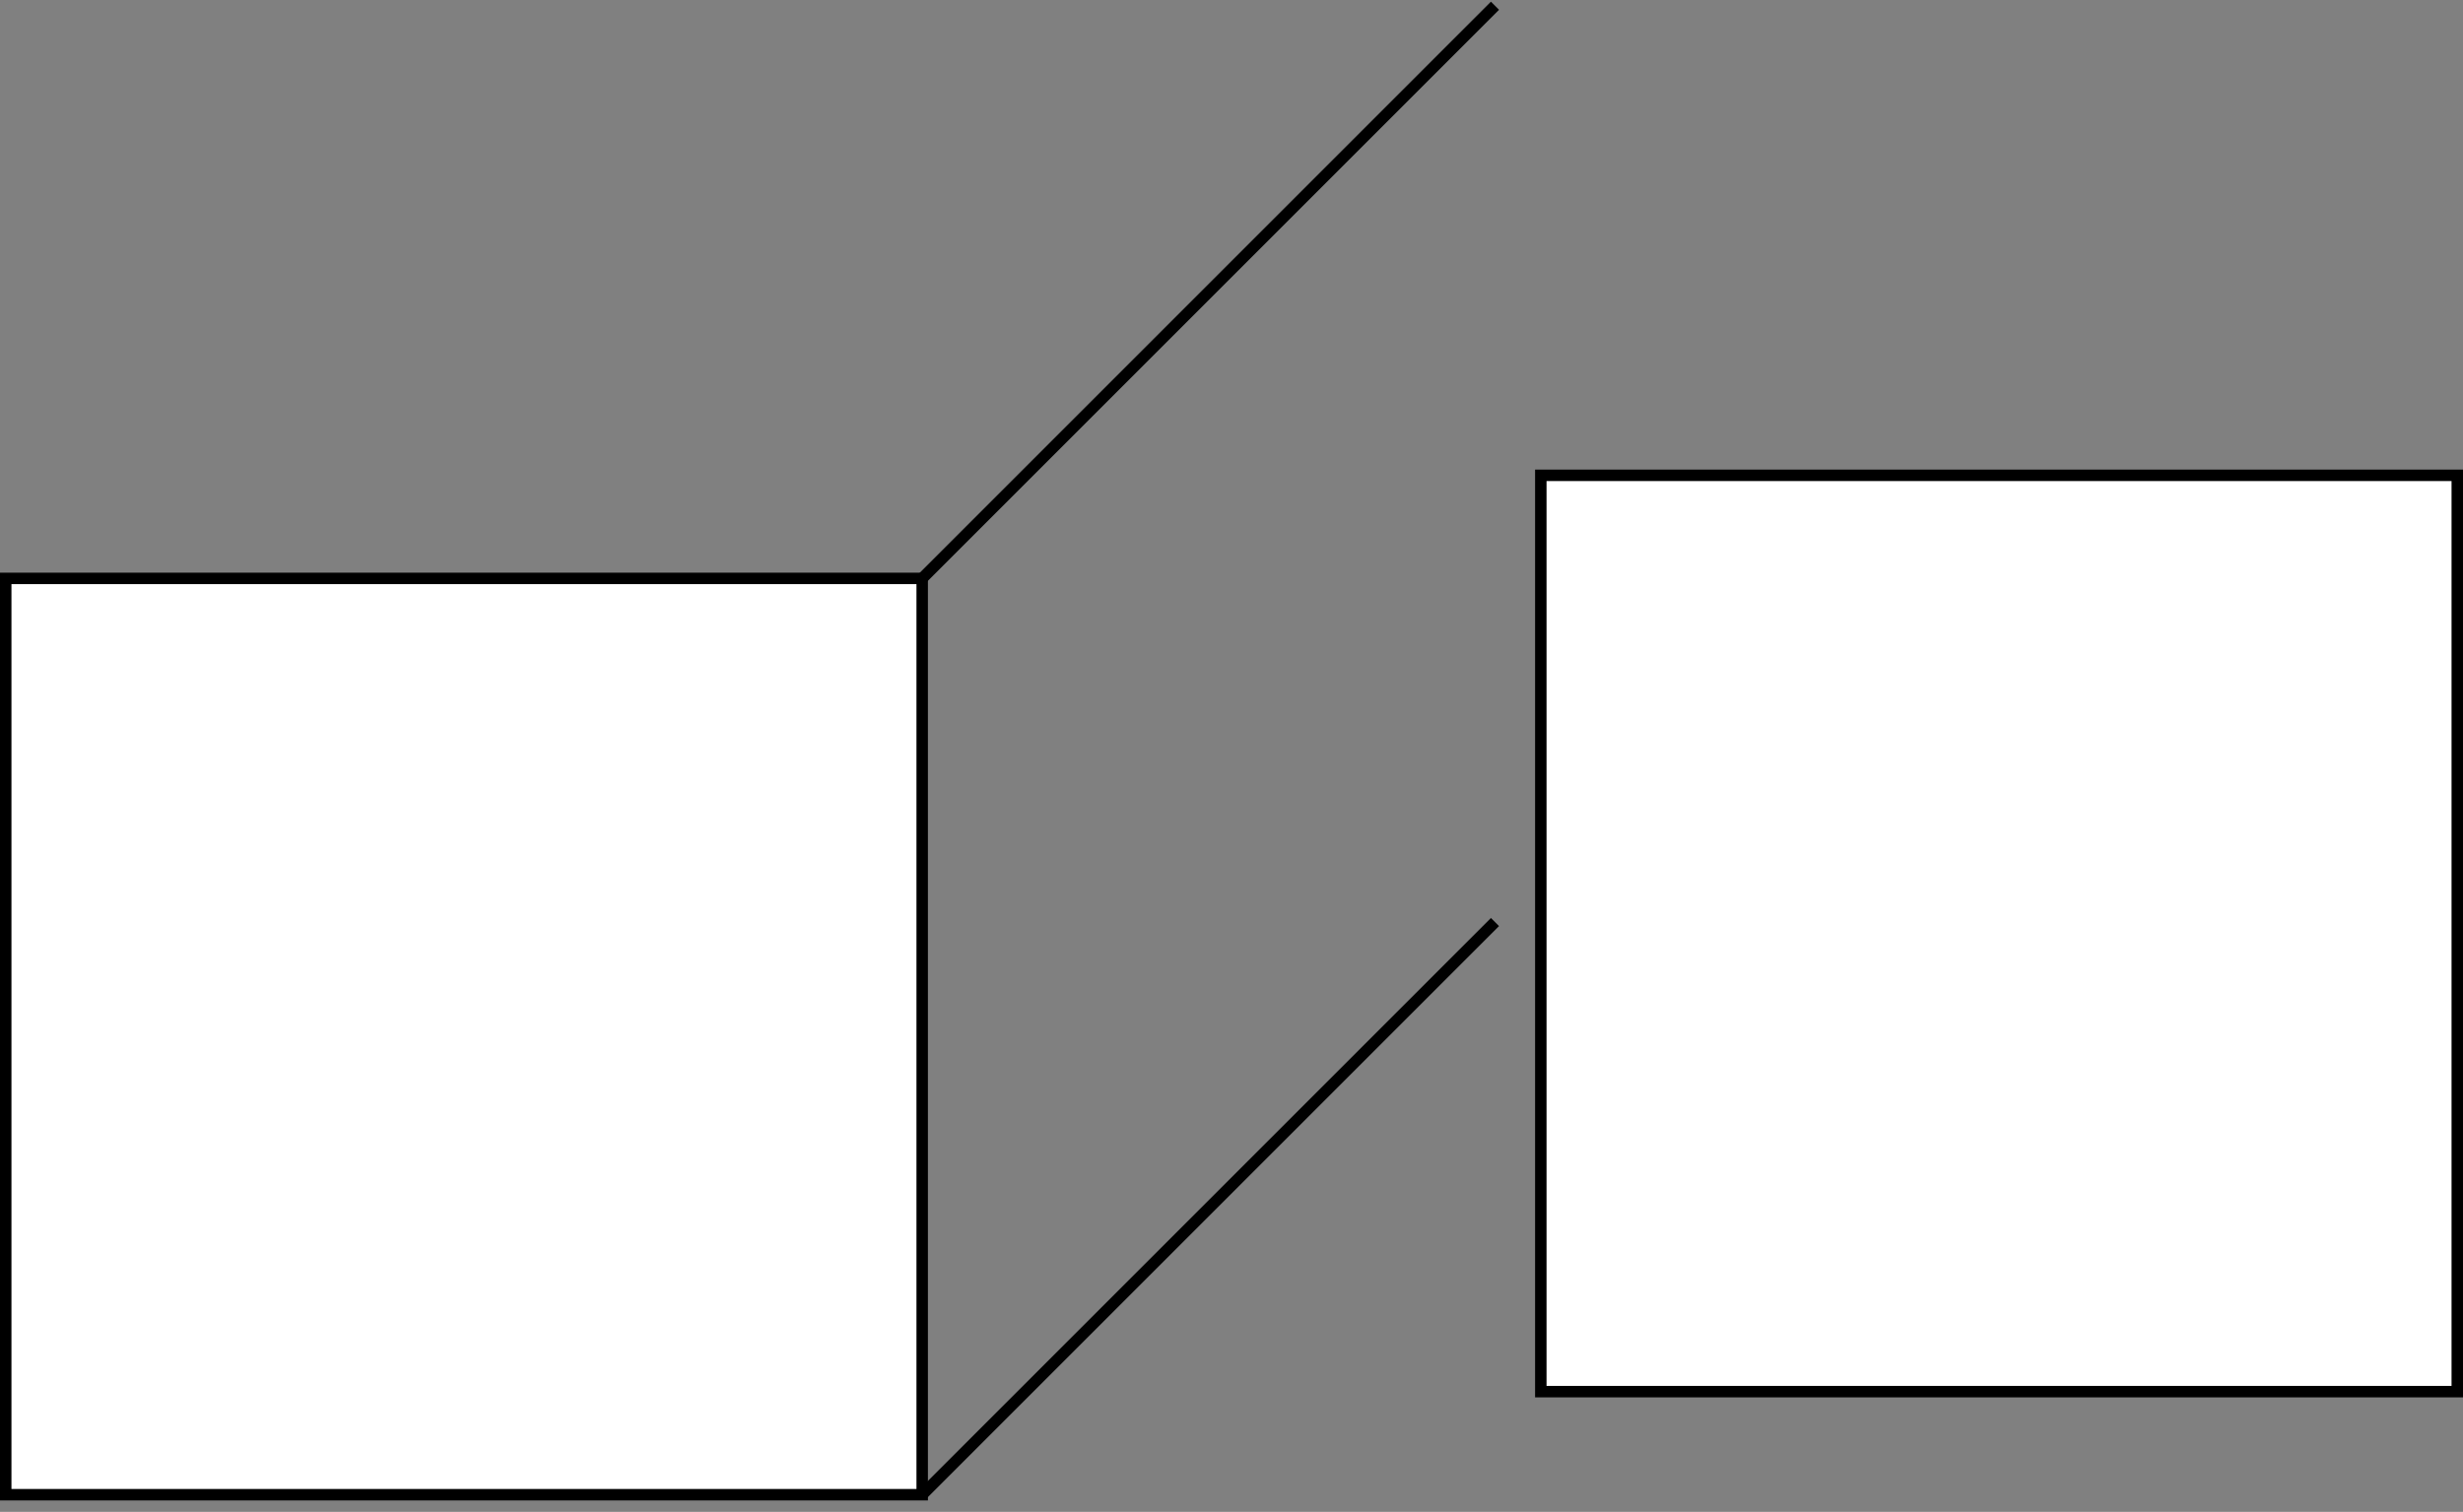 <?xml version="1.0" encoding="UTF-8"?>
<!-- Do not edit this file with editors other than diagrams.net -->
<!DOCTYPE svg PUBLIC "-//W3C//DTD SVG 1.1//EN" "http://www.w3.org/Graphics/SVG/1.1/DTD/svg11.dtd">
<svg xmlns="http://www.w3.org/2000/svg" xmlns:xlink="http://www.w3.org/1999/xlink" version="1.1" width="215px" height="132px" viewBox="-0.5 -0.5 215 132" content="&lt;mxfile host=&quot;app.diagrams.net&quot; modified=&quot;2021-10-25T15:16:03.095Z&quot; agent=&quot;5.0 (X11; Linux x86_64) AppleWebKit/537.36 (KHTML, like Gecko) Chrome/95.0.464.54 Safari/537.36&quot; etag=&quot;FjUuTC5iN_jgKesZauYa&quot; version=&quot;15.5.8&quot; type=&quot;github&quot;&gt;&lt;diagram id=&quot;Ap-sFgGPLnxygUAm5CdN&quot; name=&quot;Page-1&quot;&gt;5ZVba4MwFMc/jY8DTXp9XLuuo2NjUFifg55qIJoQ02r36ReXpJrasguFDfYiyc+Tc/mfEw3wPK+XkojsiSfAAhQmdYDvAoRGeKqfDTgYMBwjA1JJE4OiFqzpG1gYWrqjCZSeoeKcKSp8GPOigFh5jEjJK99sy5kfVZAUemAdE9anG5qozNAJGrf8AWiaucjRyBacE2dsKykzkvCqg/AiwHPJuTKrvJ4Da7Rzuphz9xfeHhOTUKivHBCCv1bjzUysqFihx+niOeQ31suesJ0t2CarDk6BKqMK1oLEzb7STQ7wLFM507tIL0kpjO5bWoMONevn5YKAVFB3kM1zCTwHJQ/axL5FodXMDg1yU1R1WmBNso76jhHb9PToudVFL6w035AJ/UmZMB6cyBT+rkz4c5mgSG6ba6l3BS/AF+miJpB4t7SvSKfi4ZmKHZPAiKJ7/26fk8FGeOFUZ9LO5eTCXDoXJd/JGOyp7l08cYSx7yianDhSRKageo4+unIs++eNGvyzRuHoSo1Co2s1Sm/bb78xb3+gePEO&lt;/diagram&gt;&lt;/mxfile&gt;" resource="https://app.diagrams.net/#Hmikee-AI%2FBlockchain-101%2Fmain%2Fdemo.svg"><rect x="-0.5" y="-0.5" width="215" height="132" fill="#808080" stroke="none"/><defs/><g><rect x="0" y="50" width="80" height="80" fill="#ffffff" stroke="#000000" pointer-events="all"/><rect x="134" y="41" width="80" height="80" fill="#ffffff" stroke="#000000" pointer-events="all"/><path d="M 80 50 L 130 0" fill="none" stroke="#000000" stroke-miterlimit="10" pointer-events="stroke"/><path d="M 80 130 L 130 80" fill="none" stroke="#000000" stroke-miterlimit="10" pointer-events="stroke"/></g></svg>